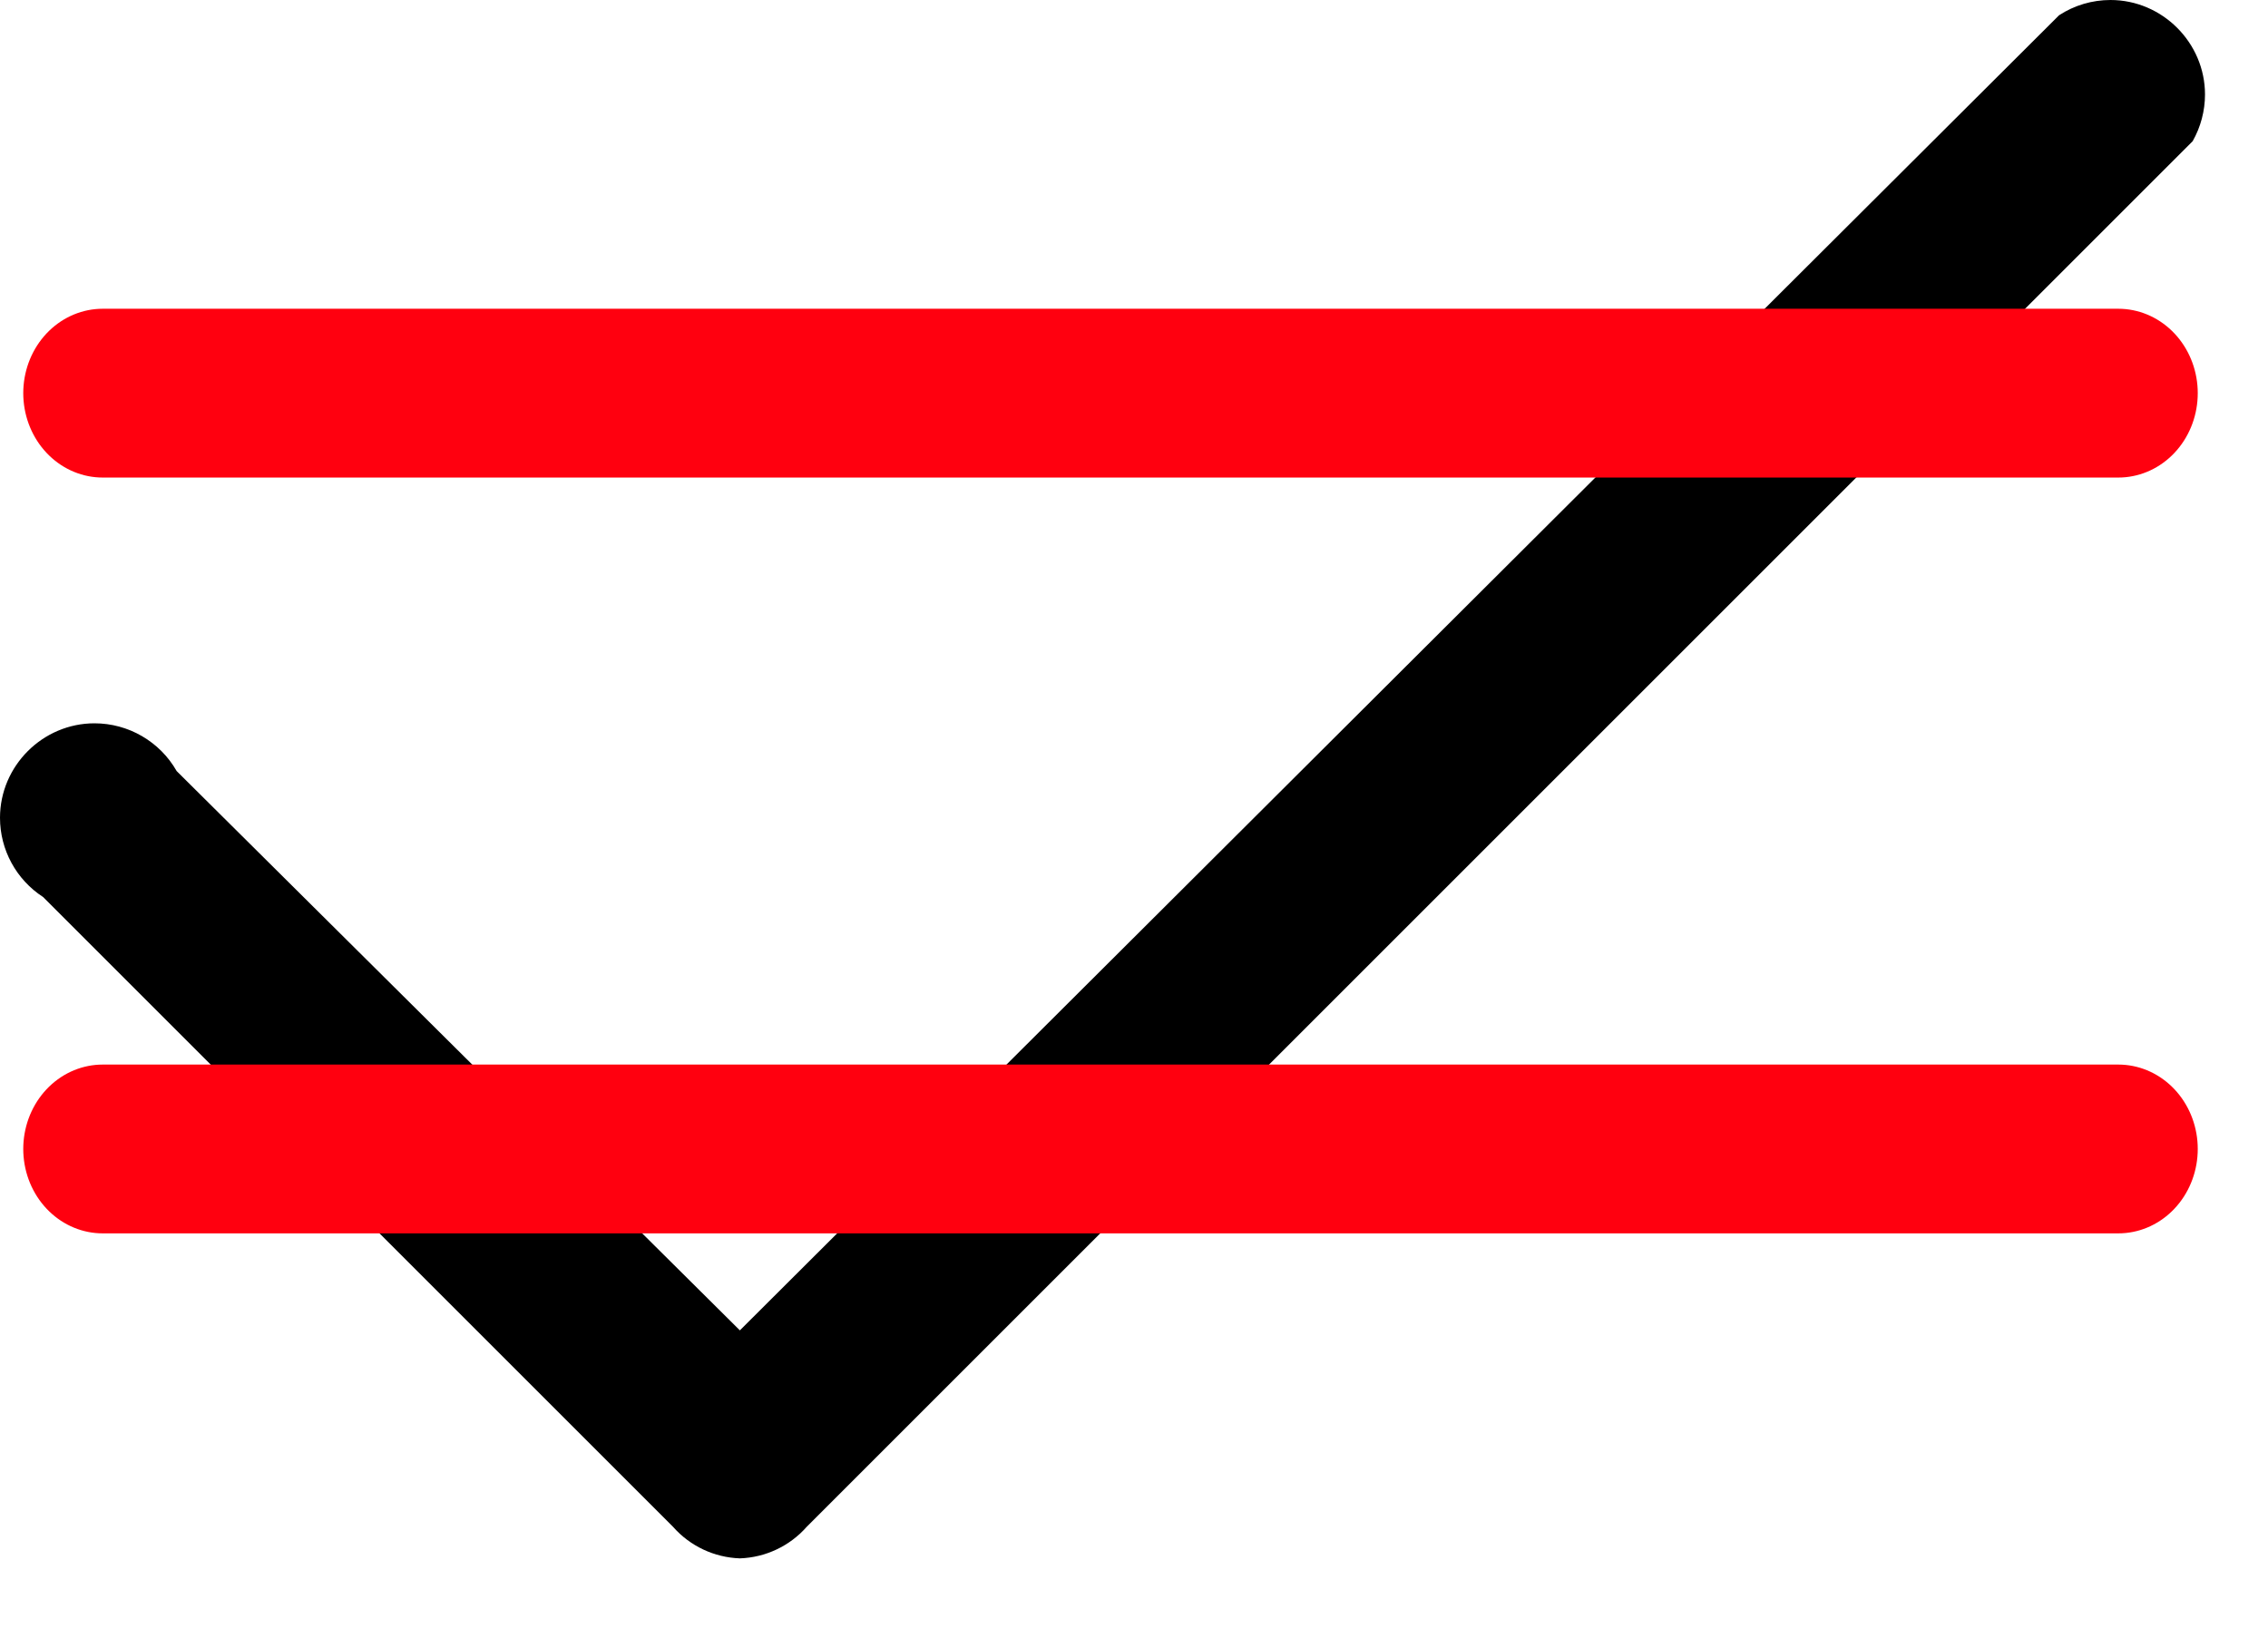 <?xml version="1.0" encoding="UTF-8" standalone="no"?>
<!DOCTYPE svg PUBLIC "-//W3C//DTD SVG 1.1//EN" "http://www.w3.org/Graphics/SVG/1.1/DTD/svg11.dtd">
<svg width="100%" height="100%" viewBox="0 0 18 13" version="1.1" xmlns="http://www.w3.org/2000/svg" xmlns:xlink="http://www.w3.org/1999/xlink" xml:space="preserve" xmlns:serif="http://www.serif.com/" style="fill-rule:evenodd;clip-rule:evenodd;stroke-linecap:round;stroke-linejoin:round;stroke-miterlimit:1.5;">
    <g transform="matrix(1,0,0,1,-5.184,-110.879)">
        <g transform="matrix(1,0,0,1,2.056,105)">
            <path d="M9,18.25C8.797,18.243 8.605,18.153 8.47,18L3.47,13C3.257,12.862 3.128,12.625 3.128,12.371C3.128,11.959 3.467,11.621 3.878,11.621C4.147,11.621 4.397,11.766 4.53,12L9,16.44L19.47,6C19.591,5.921 19.733,5.879 19.878,5.879C20.289,5.879 20.628,6.218 20.628,6.629C20.628,6.759 20.594,6.887 20.53,7L9.53,18C9.395,18.153 9.203,18.243 9,18.25Z" style="fill-rule:nonzero;"/>
            <g transform="matrix(0.941,0,0,1,-0.762,-105)">
                <path d="M5,114L22,114" style="fill:none;stroke:rgb(255,0,15);stroke-width:1.34px;"/>
            </g>
            <g transform="matrix(0.941,0,0,1,-0.762,-99)">
                <path d="M5,114L22,114" style="fill:none;stroke:rgb(255,0,15);stroke-width:1.34px;"/>
            </g>
        </g>
    </g>
</svg>
